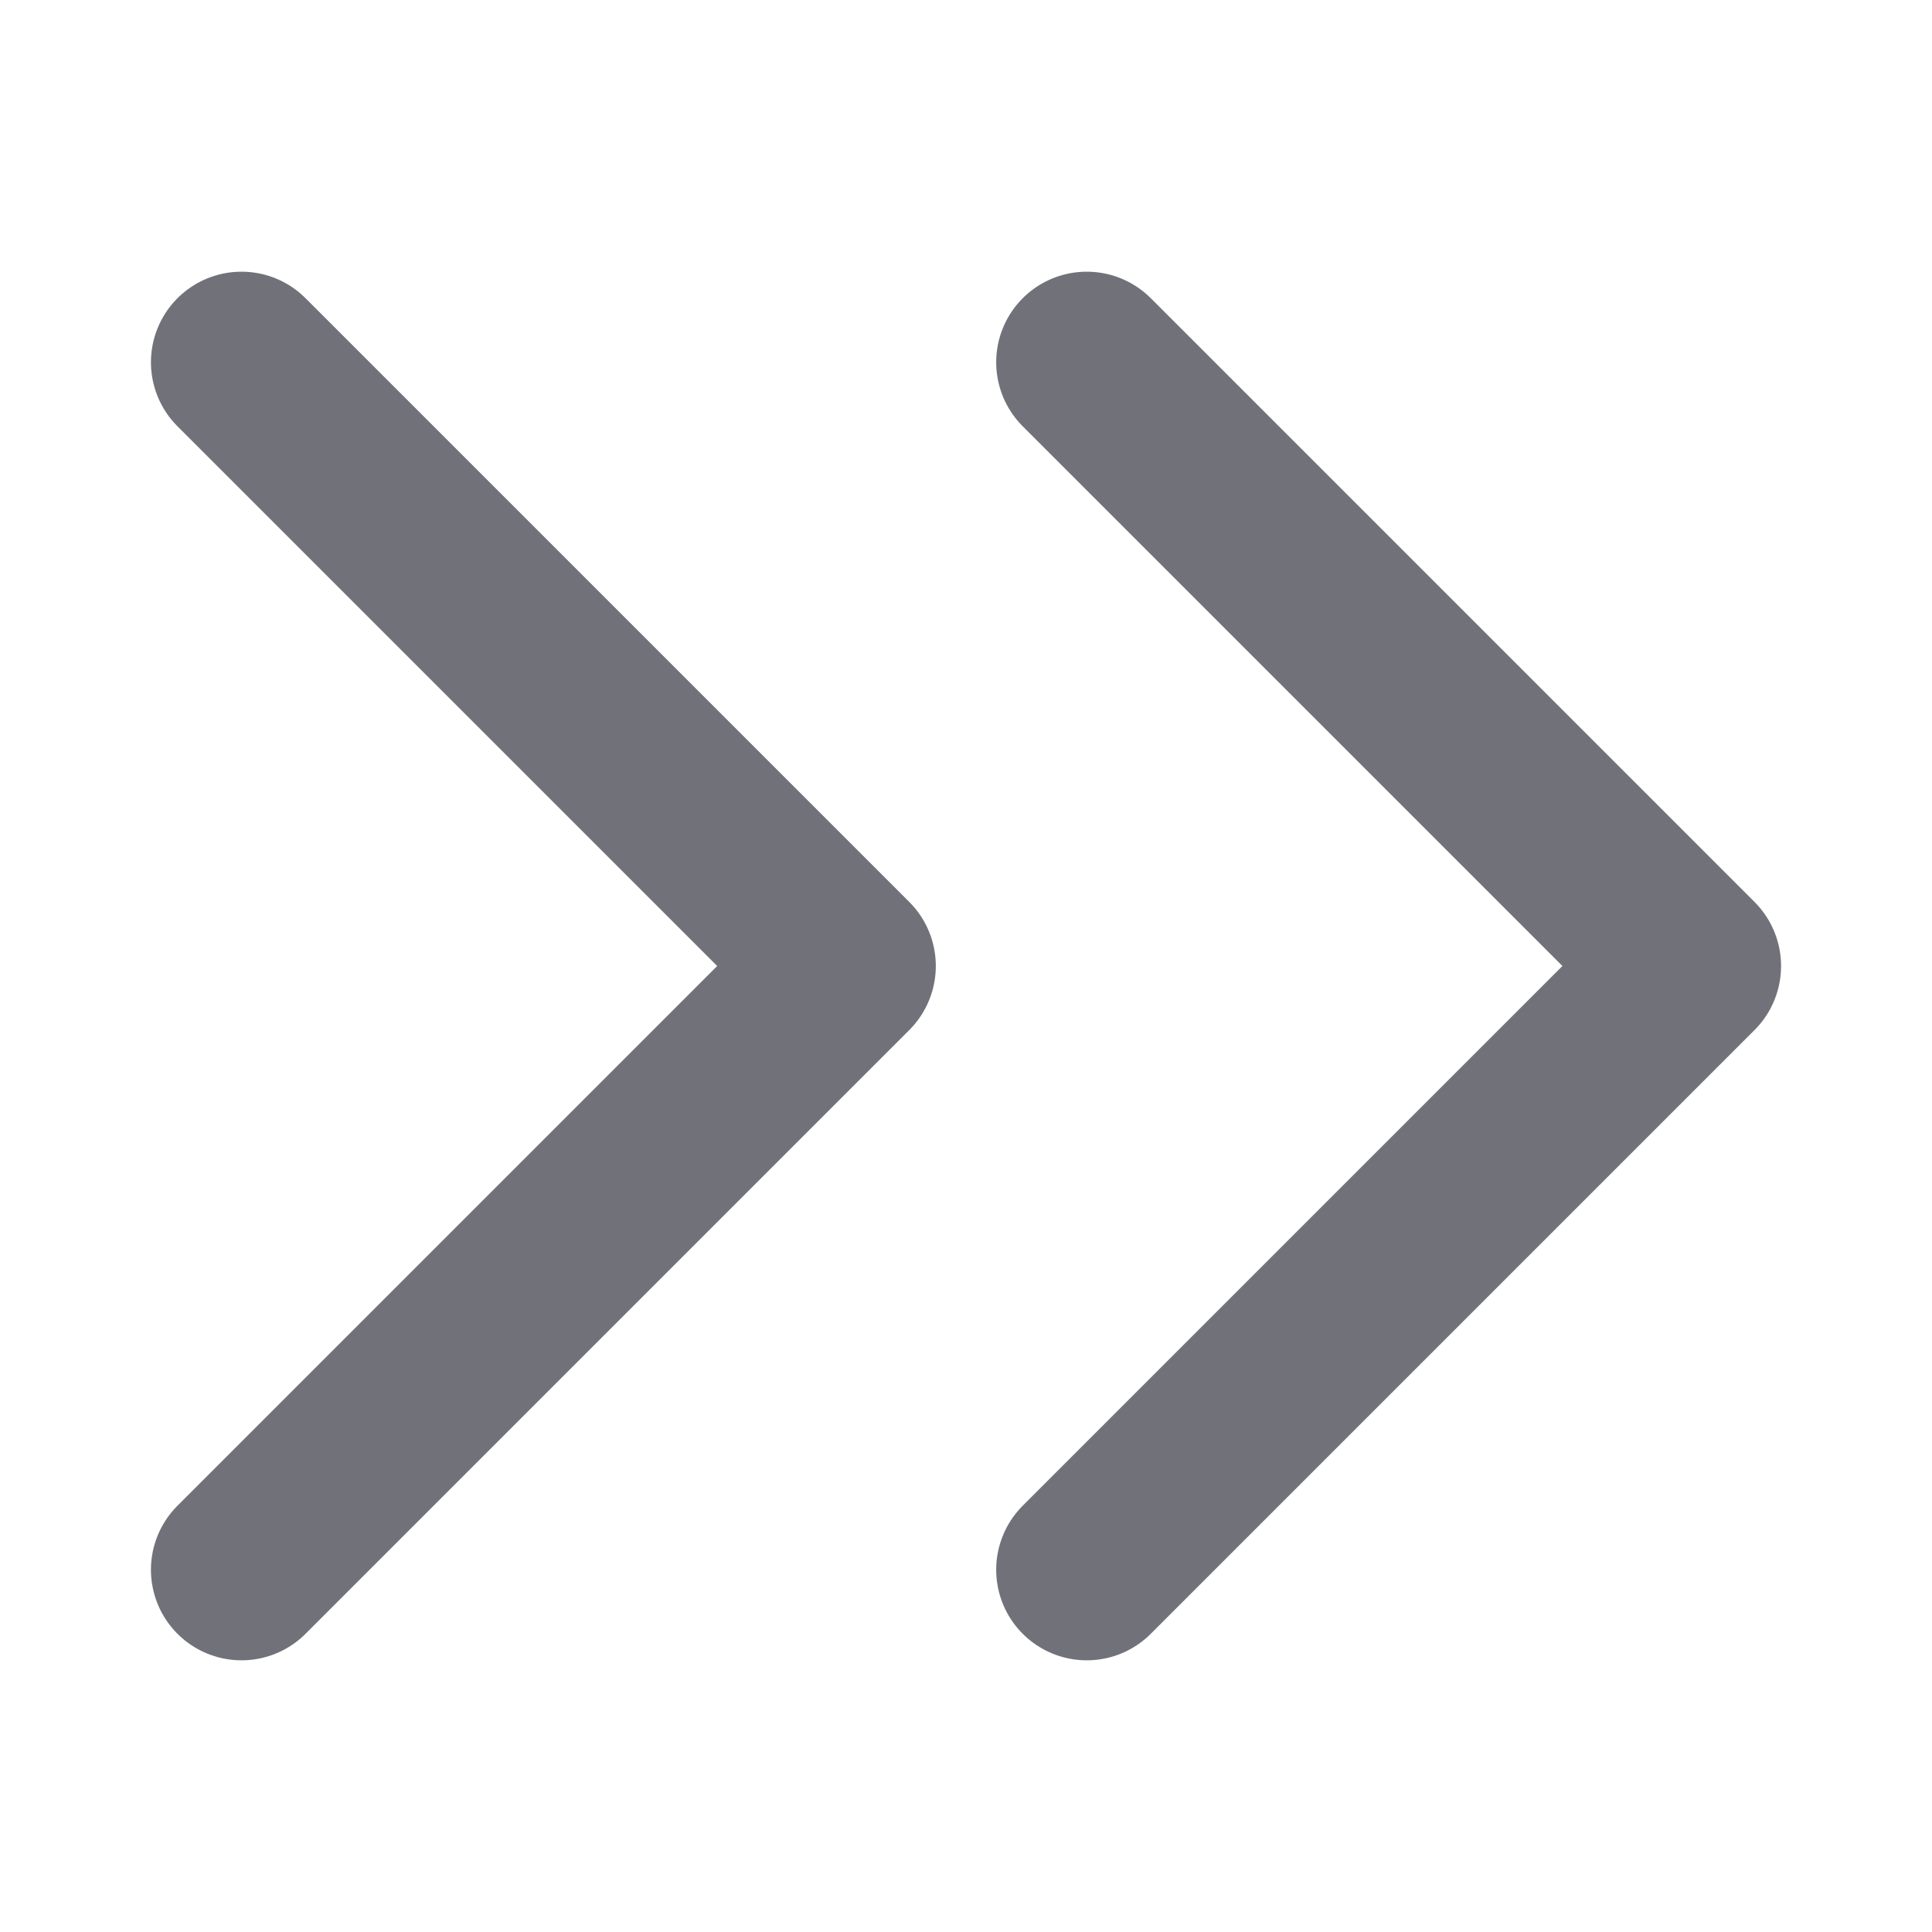 <svg width="16" height="16" viewBox="0 0 16 16" fill="none" xmlns="http://www.w3.org/2000/svg">
<path d="M9 13L14 8L9 3" stroke="#71717A" stroke-width="1.5" stroke-linecap="round" stroke-linejoin="round"/>
<path d="M2 13L7 8L2 3" stroke="#71717A" stroke-width="1.5" stroke-linecap="round" stroke-linejoin="round"/>
</svg>
